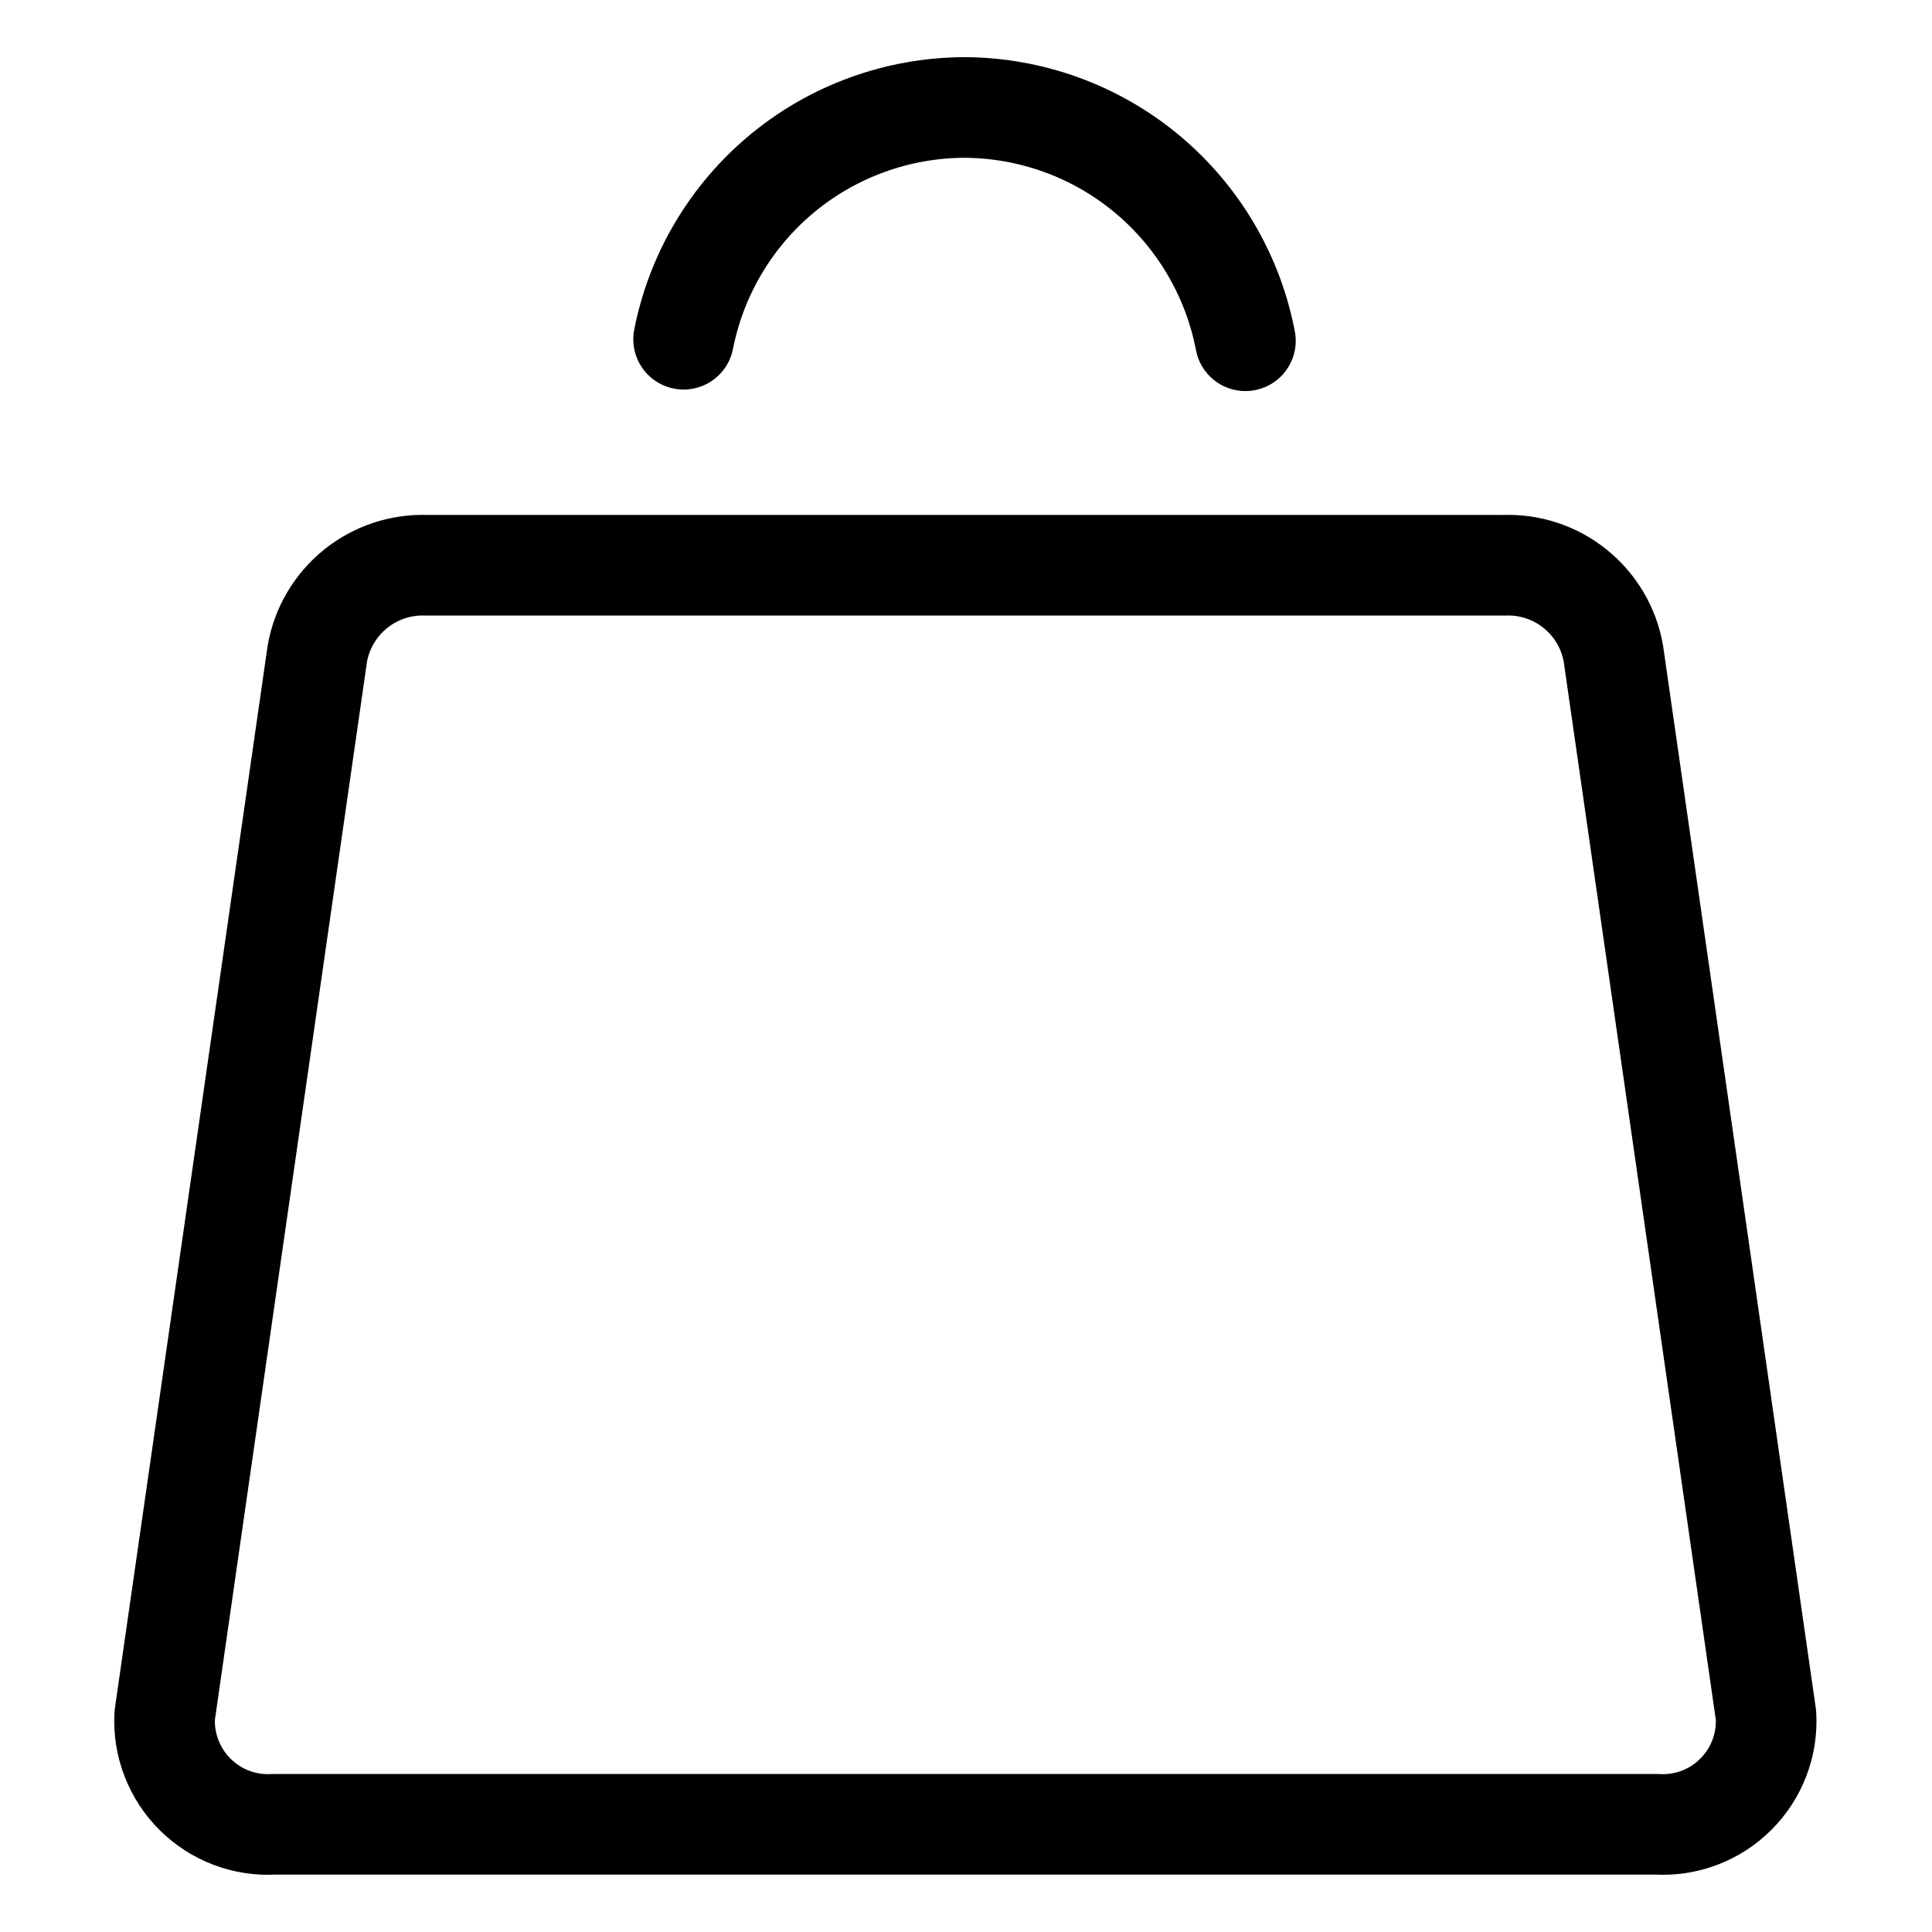 <svg xmlns="http://www.w3.org/2000/svg" fill="none" viewBox="-0.625 -0.625 24 24" id="Shopping-Bag--Streamline-Ultimate.svg" height="24" width="24"><desc>Shopping Bag Streamline Icon: https://streamlinehq.com</desc><path stroke="currentColor" stroke-linecap="round" stroke-linejoin="round" d="M18.057 6.397H4.679c-0.321 -0.013 -0.636 0.091 -0.887 0.293 -0.25 0.202 -0.419 0.487 -0.475 0.804l-1.896 13.19c-0.01 0.181 0.019 0.362 0.084 0.531 0.065 0.169 0.165 0.323 0.294 0.451 0.129 0.128 0.283 0.227 0.452 0.291 0.17 0.064 0.351 0.091 0.532 0.08H19.952c0.181 0.011 0.362 -0.016 0.532 -0.08 0.17 -0.064 0.324 -0.163 0.452 -0.291 0.129 -0.128 0.229 -0.281 0.294 -0.451 0.065 -0.169 0.093 -0.35 0.083 -0.531l-1.896 -13.19c-0.055 -0.317 -0.224 -0.602 -0.474 -0.804 -0.25 -0.202 -0.565 -0.306 -0.886 -0.293v0Z" stroke-width="1.25"></path><path stroke="currentColor" stroke-linecap="round" stroke-linejoin="round" d="M14.846 3.608c-0.156 -0.813 -0.59 -1.547 -1.227 -2.076 -0.637 -0.529 -1.439 -0.819 -2.267 -0.822v0c-0.824 0.004 -1.622 0.292 -2.257 0.817 -0.635 0.525 -1.069 1.254 -1.228 2.062" stroke-width="1.25"></path></svg>